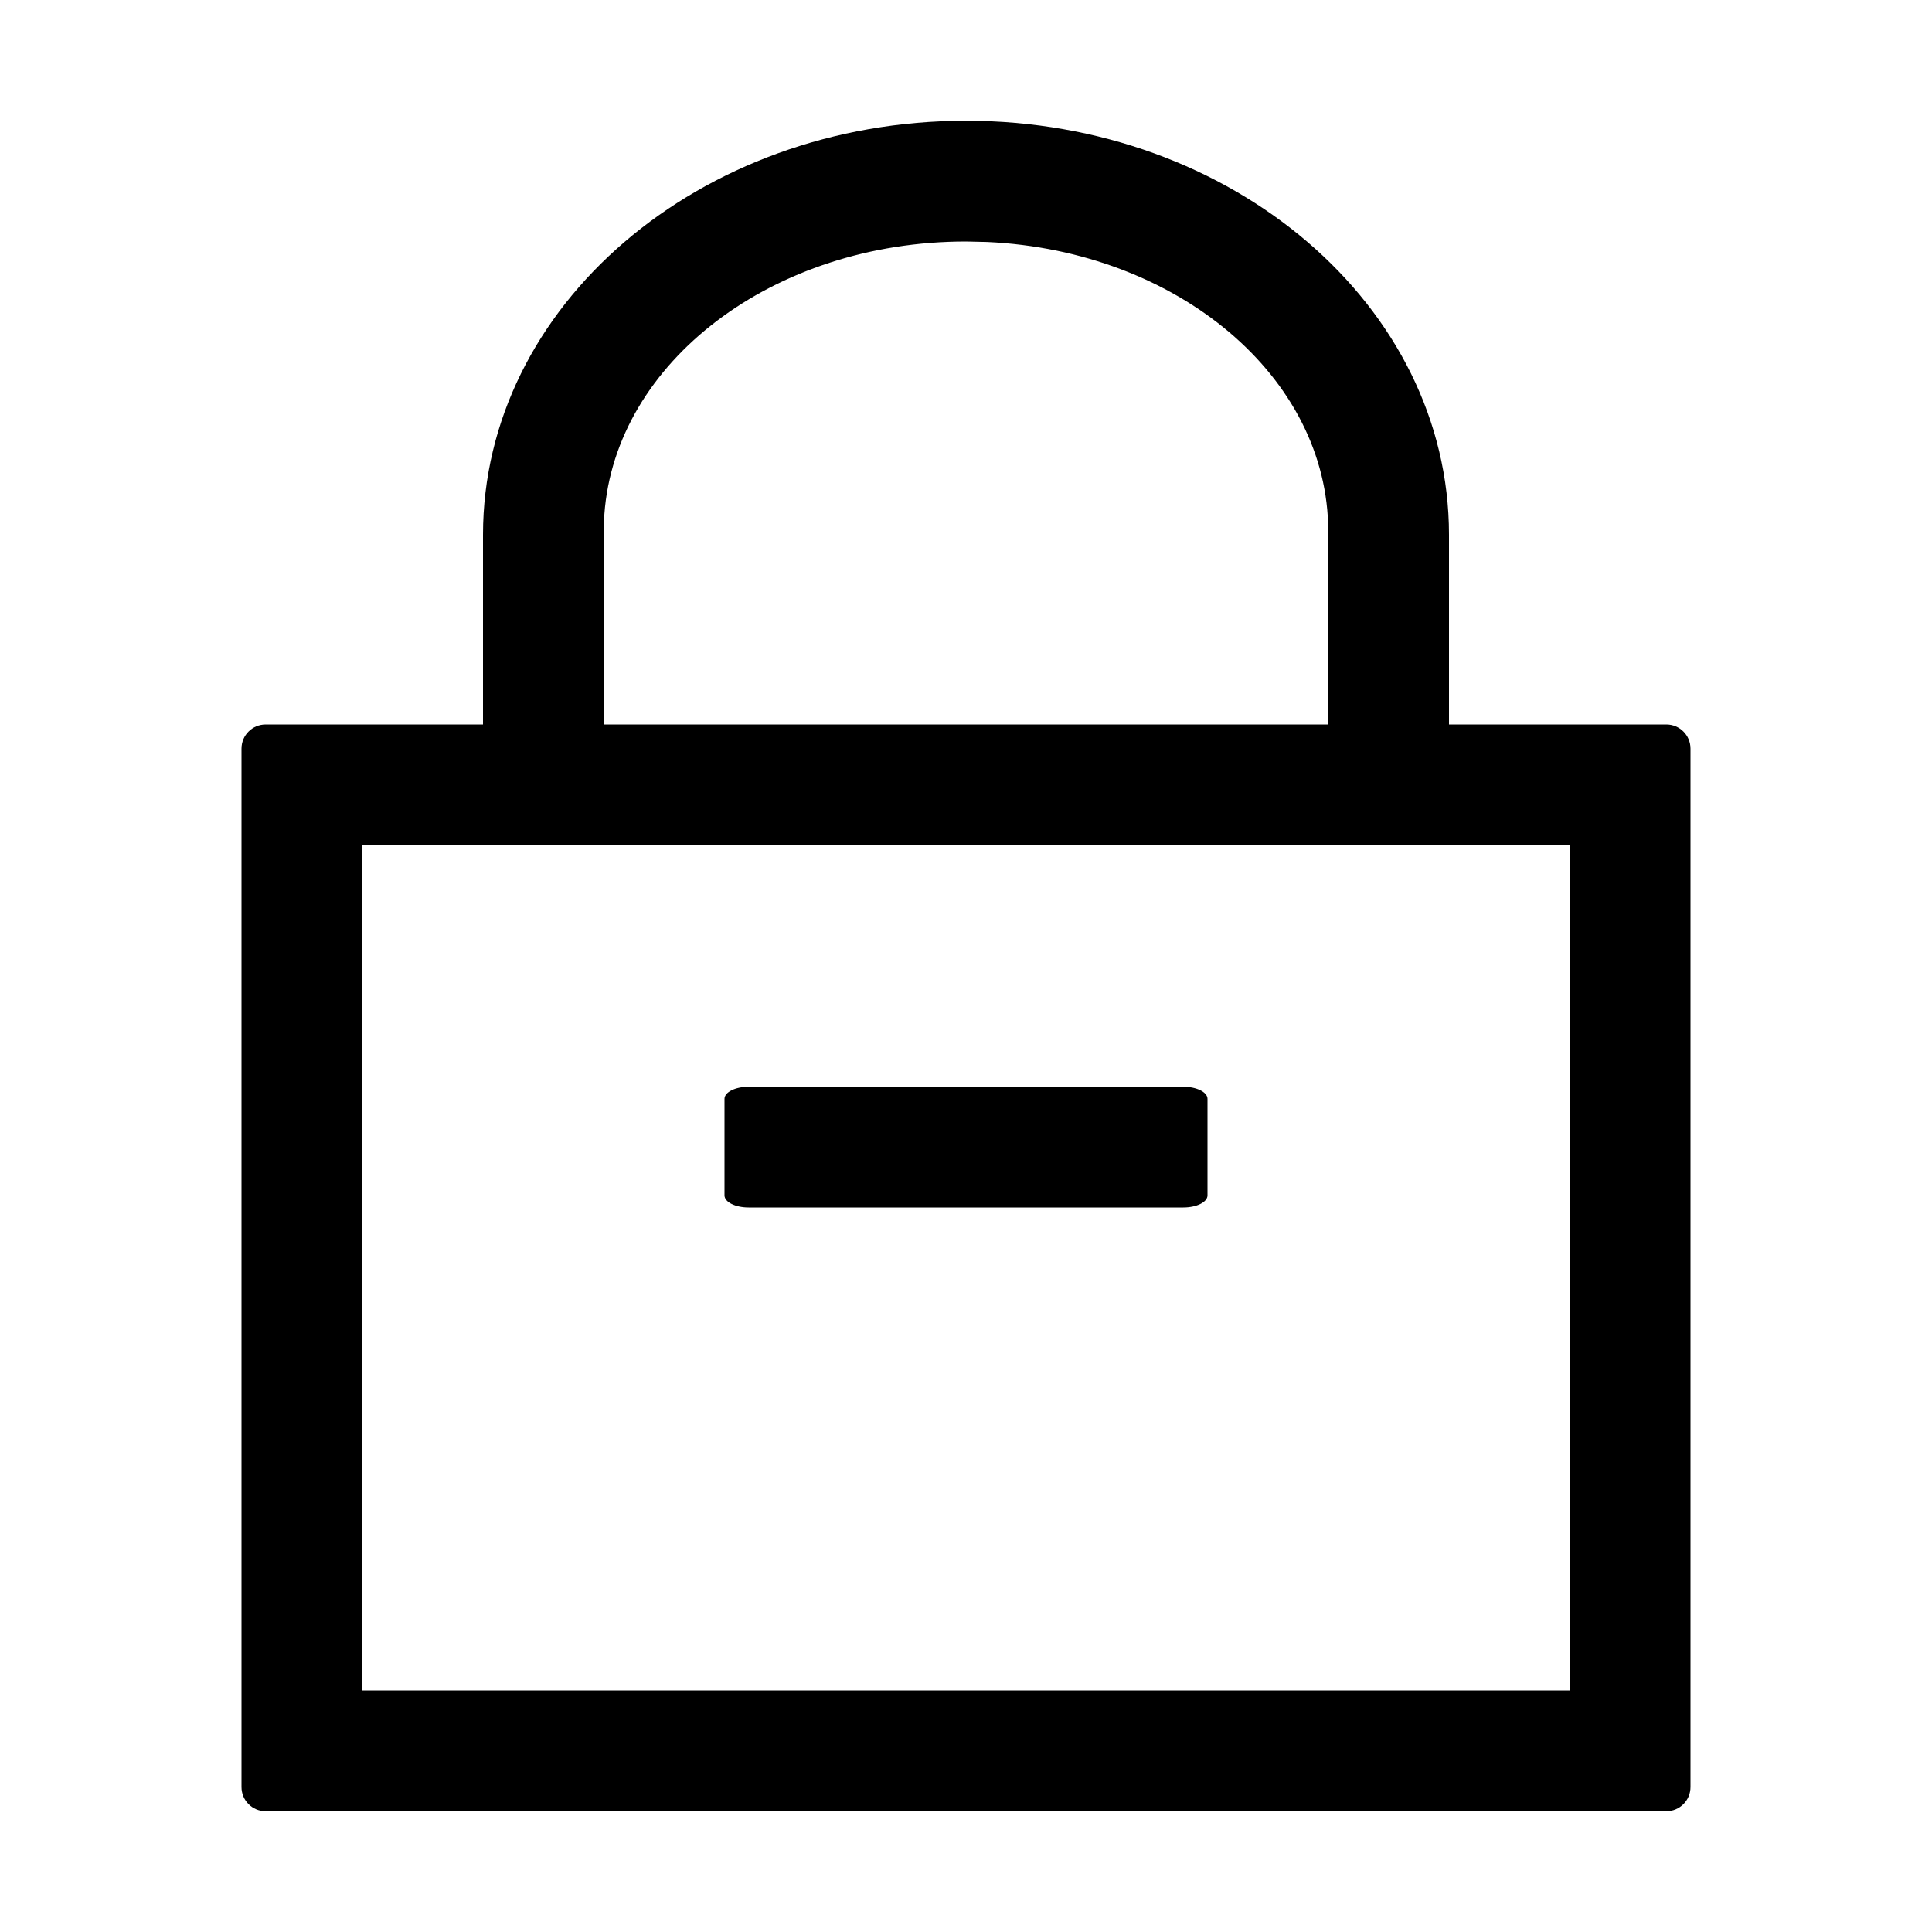 <svg viewBox="0 0 1024 1024" focusable="false"><path fill-rule="evenodd" d="M768 283.428V384h115.2c7.072 0 12.8 5.73 12.8 12.8v550.4c0 7.072-5.728 12.8-12.8 12.8H140.8c-7.07 0-12.8-5.728-12.8-12.8V396.8c0-7.07 5.73-12.8 12.8-12.8H256V283.428C256 162.241 370.615 64 512 64s256 98.241 256 219.428Zm-64-1.828V384H320V281.6l.326-9.025C326.166 191.945 409.748 128 512 128l11.281.26C624.07 132.932 704 199.8 704 281.6ZM192 448h640v448H192V448Zm448 134.4v51.2c0 3.535-5.73 6.4-12.8 6.4H396.8c-7.07 0-12.8-2.865-12.8-6.4v-51.2c0-3.535 5.73-6.4 12.8-6.4h230.4c7.07 0 12.8 2.865 12.8 6.4Z"/></svg>